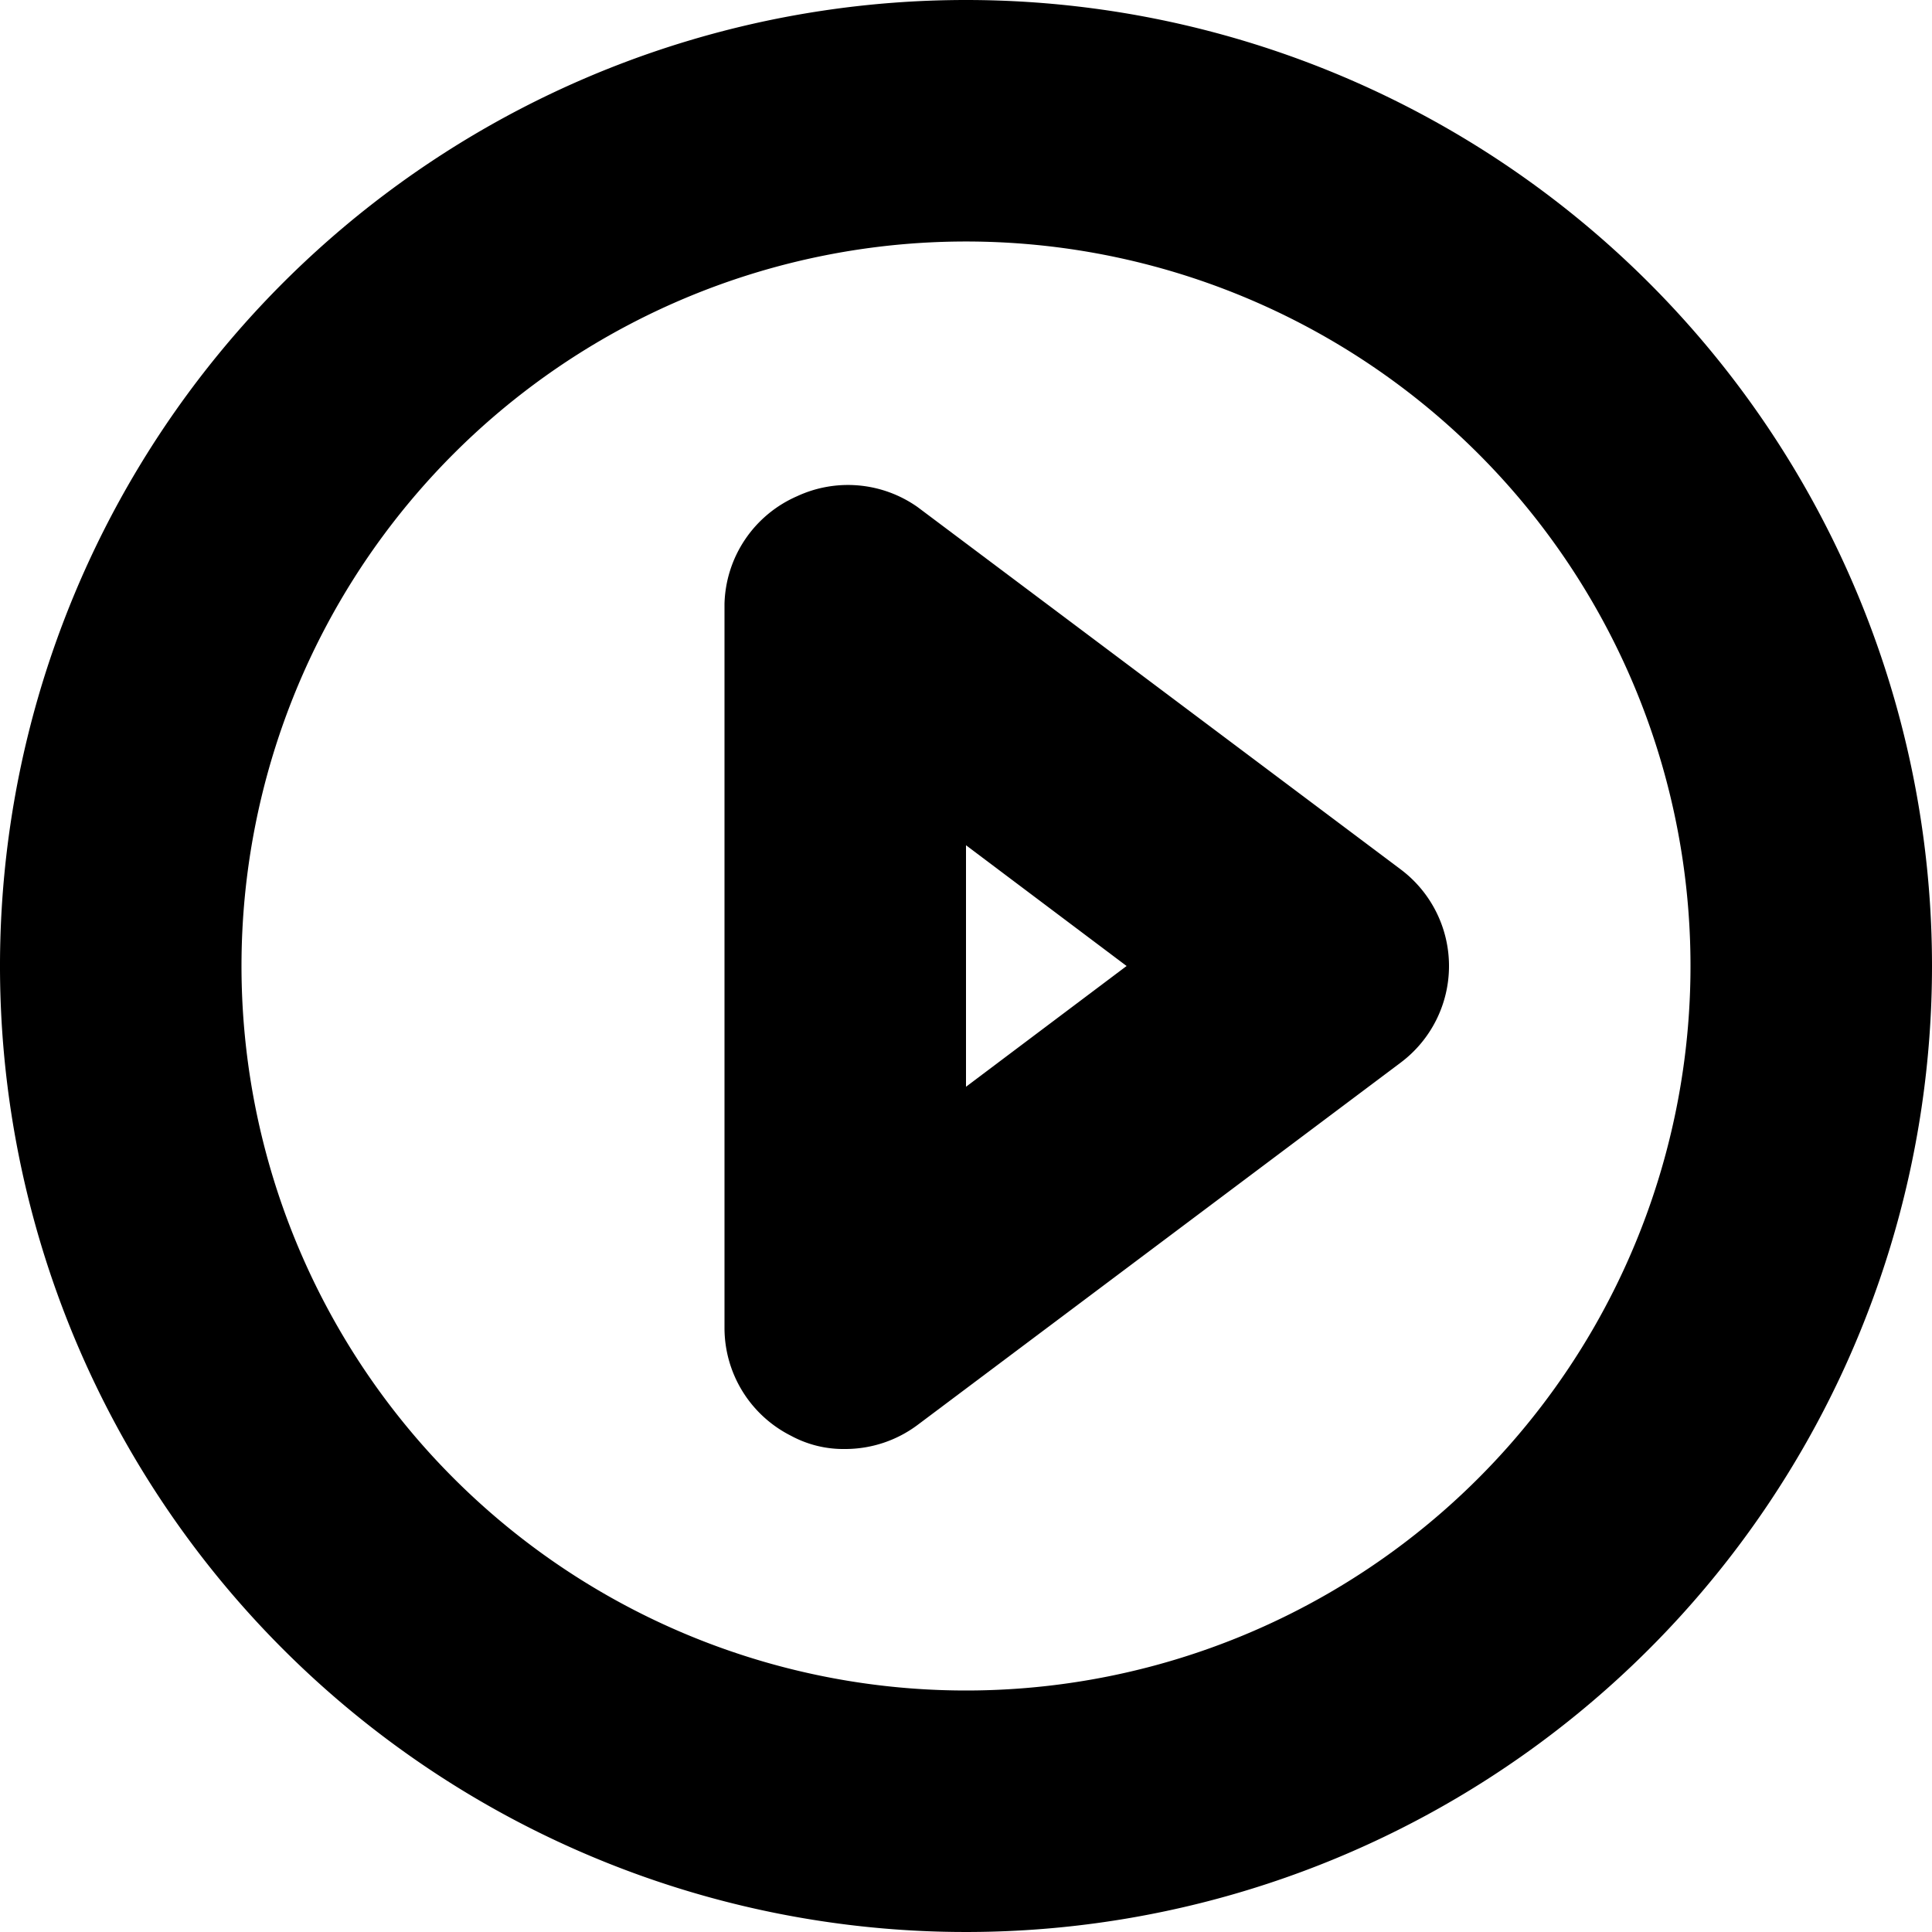 <svg xmlns="http://www.w3.org/2000/svg" viewBox="0 0 16 16"><title>lightning-icons-6-export</title><g id="a8468ff0-5e09-47eb-a047-1d433b7245b3" data-name="icons"><path d="M8,0a8,8,0,1,0,8,8A8,8,0,0,0,8,0ZM8,14a6,6,0,1,1,6-6A6,6,0,0,1,8,14Z"/><path d="M7.6,4.2a1,1,0,0,0-1-.09A1,1,0,0,0,6,5v6a1,1,0,0,0,.55.89A.91.91,0,0,0,7,12a1,1,0,0,0,.6-.2l4-3a1,1,0,0,0,0-1.6ZM8,9V7L9.33,8Z"/></g></svg>